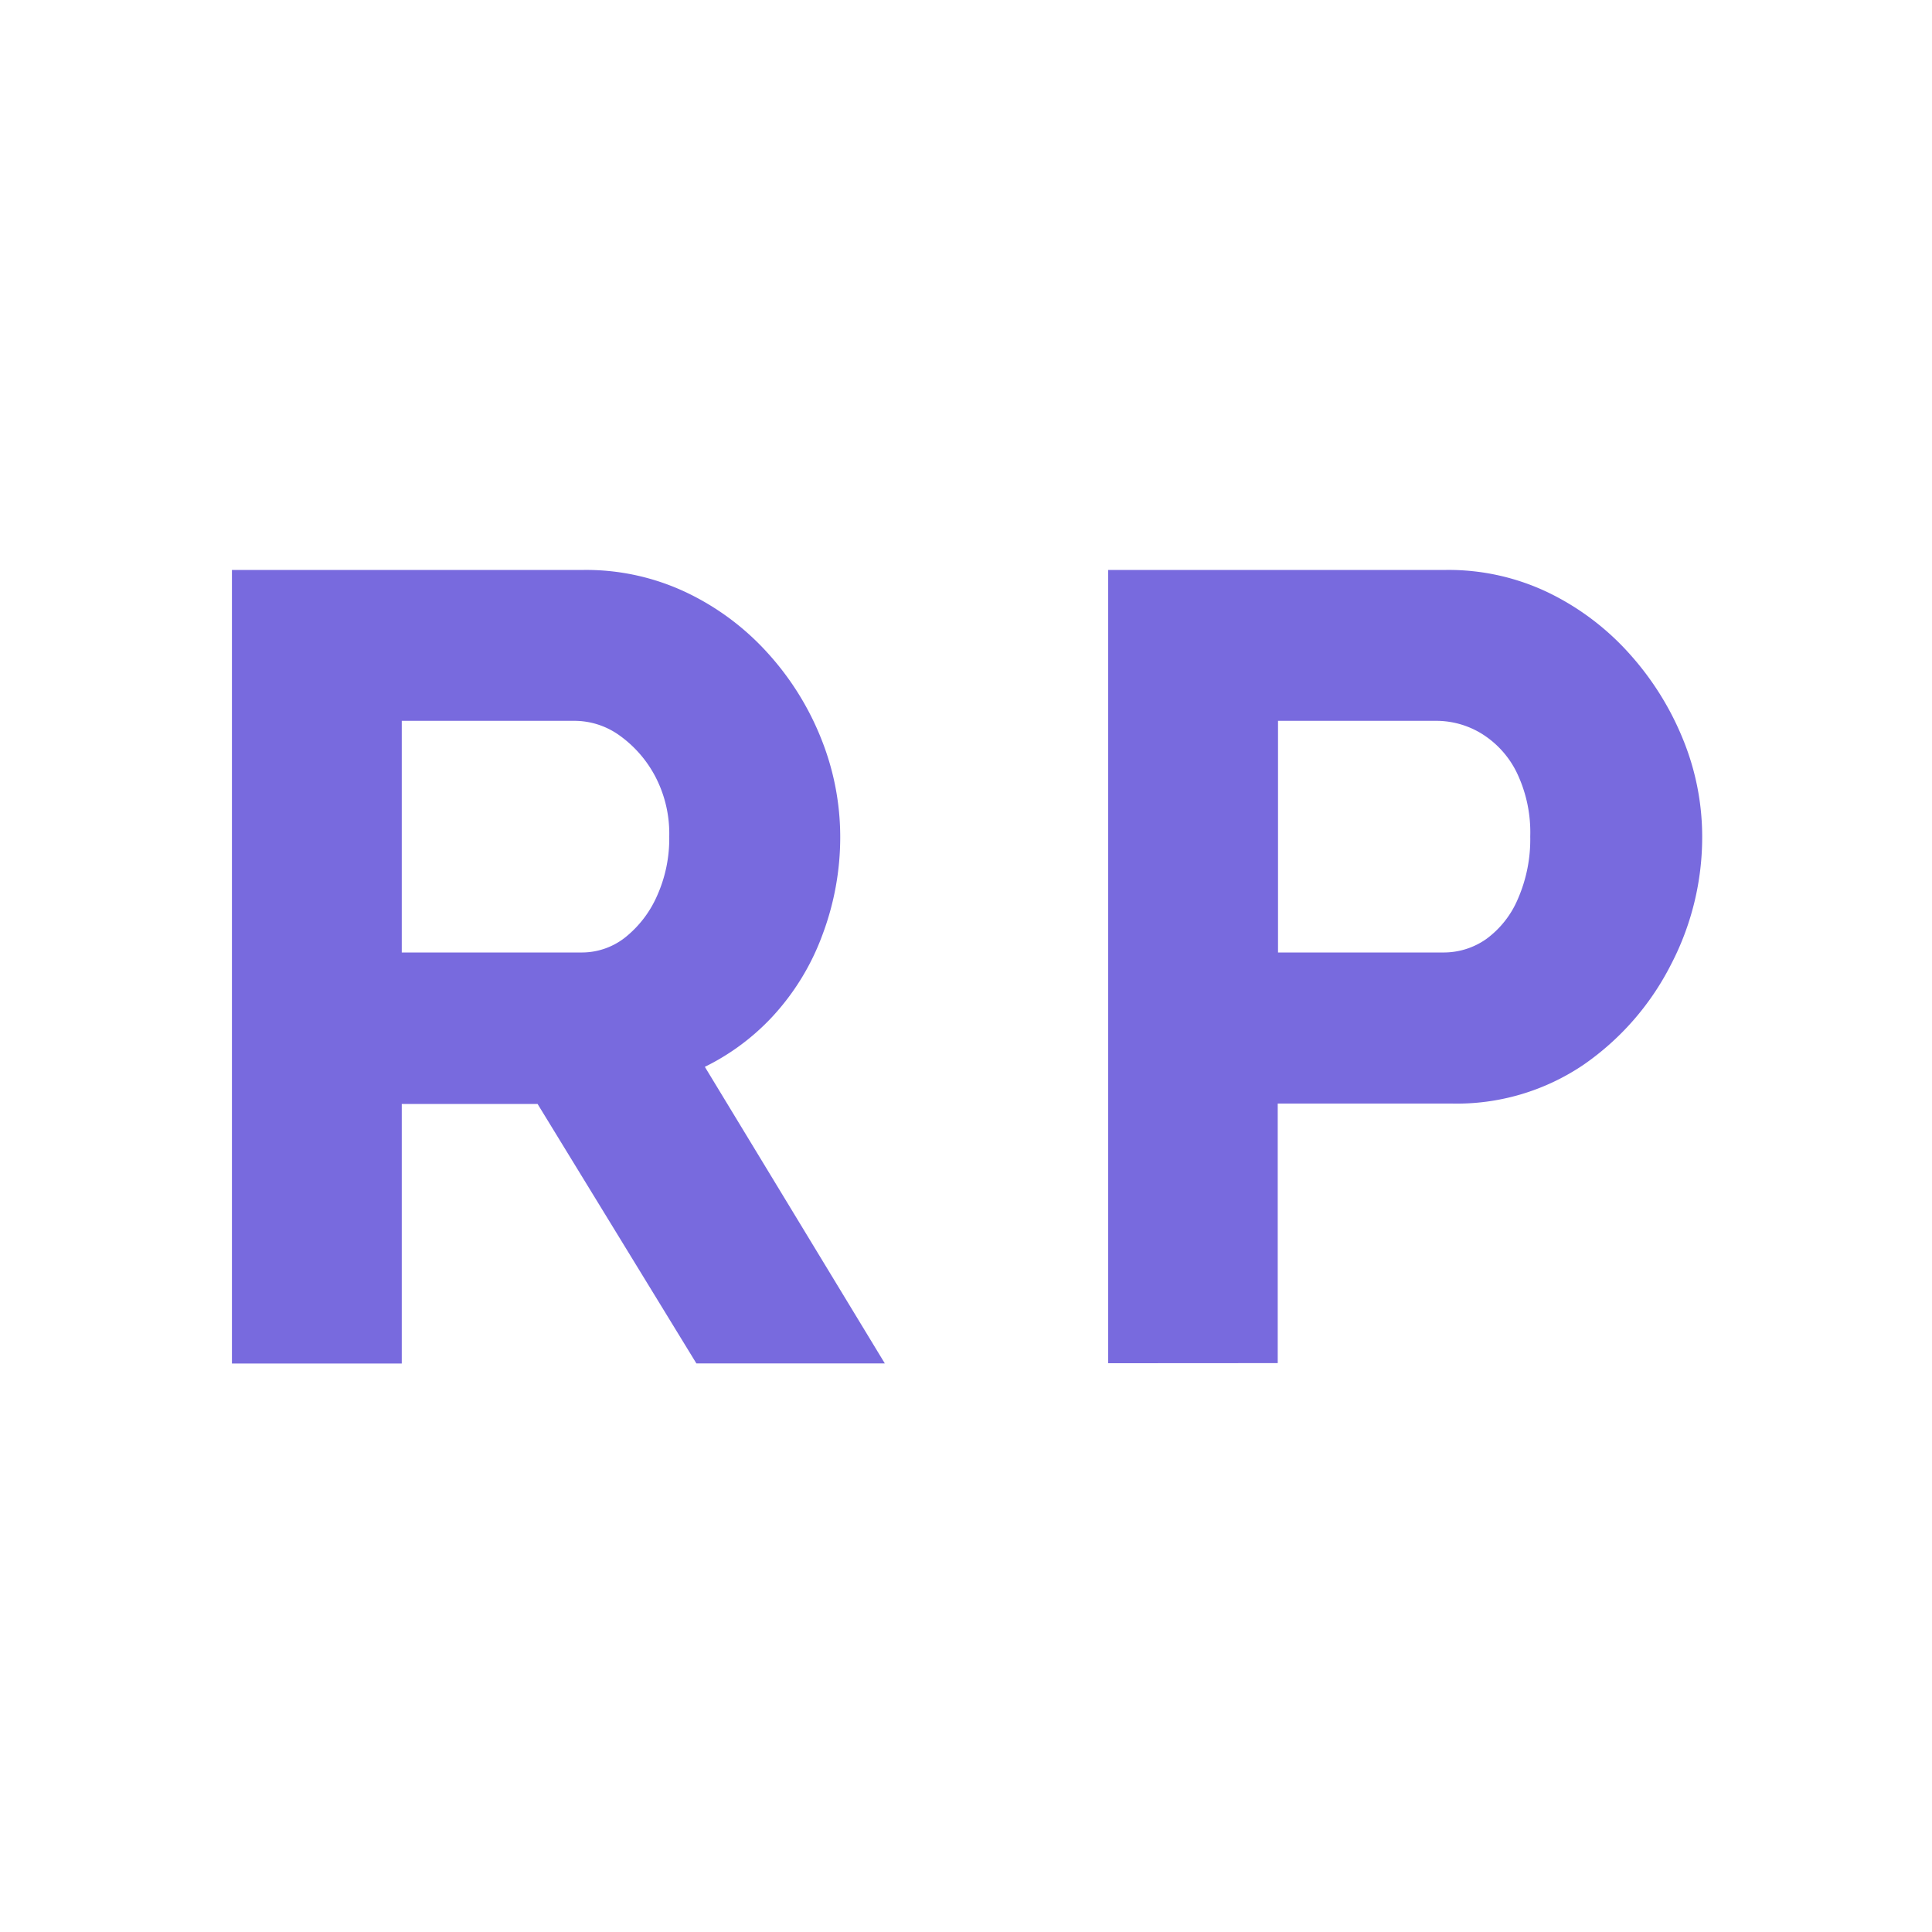 <svg id="ic_info_pendiente_receta" xmlns="http://www.w3.org/2000/svg" width="20" height="20" viewBox="0 0 20 20">
  <rect id="Rectángulo_2328" data-name="Rectángulo 2328" width="20" height="20" fill="none"/>
  <path id="Trazado_2006" data-name="Trazado 2006" d="M1.98,11.655V3.64H5.525a2.322,2.322,0,0,1,1.022.226,2.594,2.594,0,0,1,.813.61,2.819,2.819,0,0,1,.531.858,2.633,2.633,0,0,1,.186.971A2.768,2.768,0,0,1,7.9,7.28a2.427,2.427,0,0,1-.5.818,2.3,2.3,0,0,1-.768.542l1.829,3.014H6.744L5.1,8.968H3.538v2.687ZM3.538,7.6H5.491a.824.824,0,0,0,.519-.175,1.233,1.233,0,0,0,.361-.468A1.544,1.544,0,0,0,6.507,6.3a1.374,1.374,0,0,0-.158-.672,1.32,1.32,0,0,0-.4-.457.9.9,0,0,0-.525-.169H3.538Zm7.513,4.052V3.64h3.4a2.286,2.286,0,0,1,1.016.226,2.614,2.614,0,0,1,.807.61,2.912,2.912,0,0,1,.536.858A2.566,2.566,0,0,1,17,6.3a2.758,2.758,0,0,1-.316,1.287,2.7,2.7,0,0,1-.869.993,2.239,2.239,0,0,1-1.309.384h-1.9v2.687ZM12.609,7.6h1.806a.865.865,0,0,0,.508-.158,1.09,1.09,0,0,0,.361-.457A1.639,1.639,0,0,0,15.42,6.3a1.527,1.527,0,0,0-.152-.711,1.078,1.078,0,0,0-.4-.44,1,1,0,0,0-.525-.147H12.609Z" transform="translate(0.521 2.36)" fill="#786ade" stroke="#786ade" stroke-width="0.2"/>
</svg>
